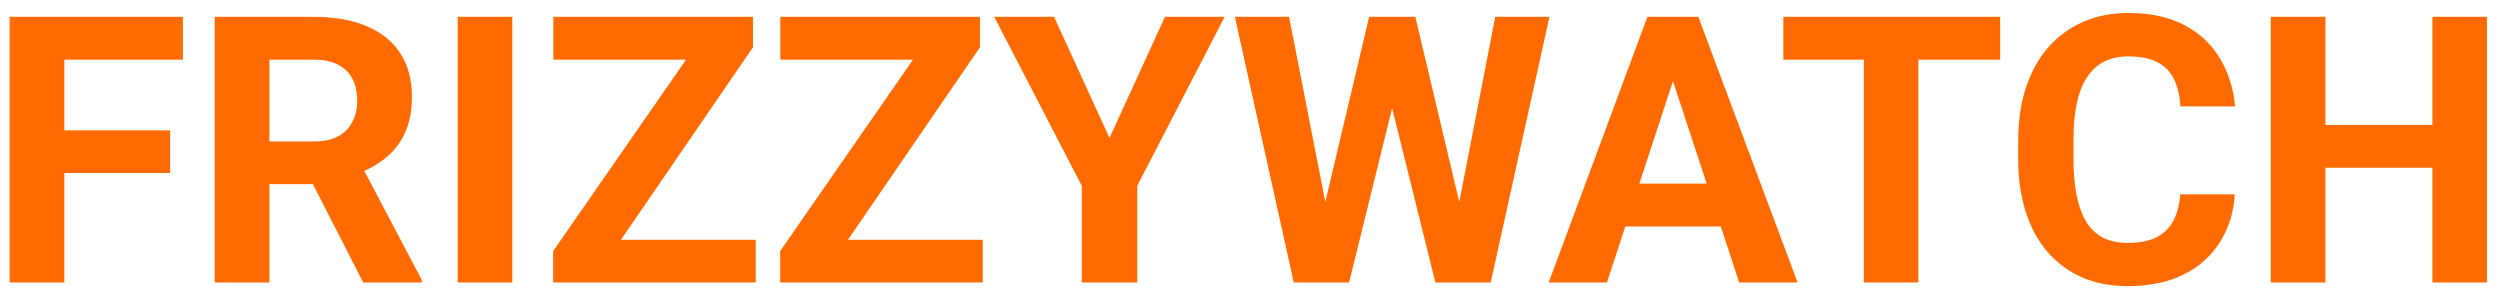<svg width="177" height="21" viewBox="0 0 177 21" fill="none" xmlns="http://www.w3.org/2000/svg">
<path d="M4.555 1.19V20H0.679V1.19H4.555ZM12.048 9.226V12.249H3.496V9.226H12.048ZM12.952 1.19V4.226H3.496V1.19H12.952ZM15.2 1.19H22.215C23.653 1.19 24.889 1.406 25.923 1.836C26.965 2.267 27.766 2.904 28.325 3.748C28.885 4.592 29.165 5.63 29.165 6.862C29.165 7.869 28.993 8.735 28.648 9.458C28.312 10.173 27.834 10.772 27.214 11.254C26.603 11.728 25.884 12.107 25.057 12.391L23.83 13.037H17.732L17.706 10.014H22.241C22.921 10.014 23.485 9.893 23.933 9.652C24.381 9.411 24.717 9.075 24.941 8.644C25.173 8.214 25.29 7.714 25.29 7.146C25.29 6.543 25.178 6.022 24.954 5.583C24.73 5.144 24.39 4.808 23.933 4.575C23.477 4.343 22.904 4.226 22.215 4.226H19.076V20H15.2V1.19ZM25.716 20L21.427 11.616L25.522 11.59L29.863 19.819V20H25.716ZM36.27 1.19V20H32.408V1.19H36.27ZM53.504 16.977V20H40.172V16.977H53.504ZM53.31 3.348L41.89 20H39.164V17.778L50.675 1.19H53.31V3.348ZM51.98 1.19V4.226H39.177V1.19H51.98ZM69.575 16.977V20H56.243V16.977H69.575ZM69.381 3.348L57.961 20H55.235V17.778L66.746 1.19H69.381V3.348ZM68.05 1.19V4.226H55.248V1.19H68.05ZM74.626 1.19L78.553 9.768L82.481 1.19H86.705L80.517 13.153V20H76.59V13.153L70.389 1.19H74.626ZM93.19 17.016L96.937 1.19H99.029L99.507 3.826L95.516 20H93.268L93.19 17.016ZM91.265 1.19L94.366 17.016L94.108 20H91.601L87.428 1.19H91.265ZM102.802 16.951L105.863 1.19H109.7L105.541 20H103.034L102.802 16.951ZM100.205 1.19L103.977 17.08L103.874 20H101.626L97.608 3.813L98.125 1.19H100.205ZM118.886 4.407L113.77 20H109.649L116.638 1.19H119.26L118.886 4.407ZM123.136 20L118.007 4.407L117.594 1.19H120.242L127.27 20H123.136ZM122.903 12.998V16.034H112.969V12.998H122.903ZM135.822 1.19V20H131.959V1.19H135.822ZM141.61 1.19V4.226H126.262V1.19H141.61ZM154.36 13.76H158.223C158.145 15.026 157.797 16.15 157.177 17.132C156.565 18.114 155.708 18.88 154.606 19.432C153.512 19.983 152.194 20.258 150.653 20.258C149.447 20.258 148.366 20.052 147.41 19.638C146.454 19.216 145.636 18.613 144.955 17.83C144.284 17.046 143.771 16.099 143.418 14.988C143.065 13.877 142.888 12.632 142.888 11.254V9.949C142.888 8.571 143.069 7.327 143.431 6.216C143.801 5.096 144.327 4.144 145.007 3.361C145.696 2.577 146.519 1.974 147.475 1.552C148.431 1.13 149.499 0.919 150.678 0.919C152.246 0.919 153.568 1.203 154.644 1.772C155.73 2.34 156.569 3.124 157.164 4.123C157.767 5.122 158.128 6.259 158.249 7.533H154.373C154.33 6.776 154.179 6.134 153.921 5.609C153.663 5.075 153.271 4.674 152.745 4.407C152.229 4.132 151.54 3.994 150.678 3.994C150.033 3.994 149.468 4.114 148.986 4.355C148.504 4.597 148.099 4.963 147.772 5.454C147.444 5.944 147.199 6.565 147.035 7.314C146.88 8.055 146.803 8.924 146.803 9.923V11.254C146.803 12.227 146.876 13.084 147.022 13.825C147.169 14.557 147.393 15.177 147.694 15.685C148.004 16.185 148.4 16.564 148.883 16.822C149.374 17.072 149.964 17.197 150.653 17.197C151.462 17.197 152.13 17.067 152.655 16.809C153.18 16.551 153.581 16.168 153.856 15.659C154.141 15.151 154.309 14.518 154.36 13.76ZM173.312 8.851V11.874H163.494V8.851H173.312ZM164.644 1.19V20H160.768V1.19H164.644ZM176.077 1.19V20H172.214V1.19H176.077Z" fill="#FF6B00"/>
</svg>
